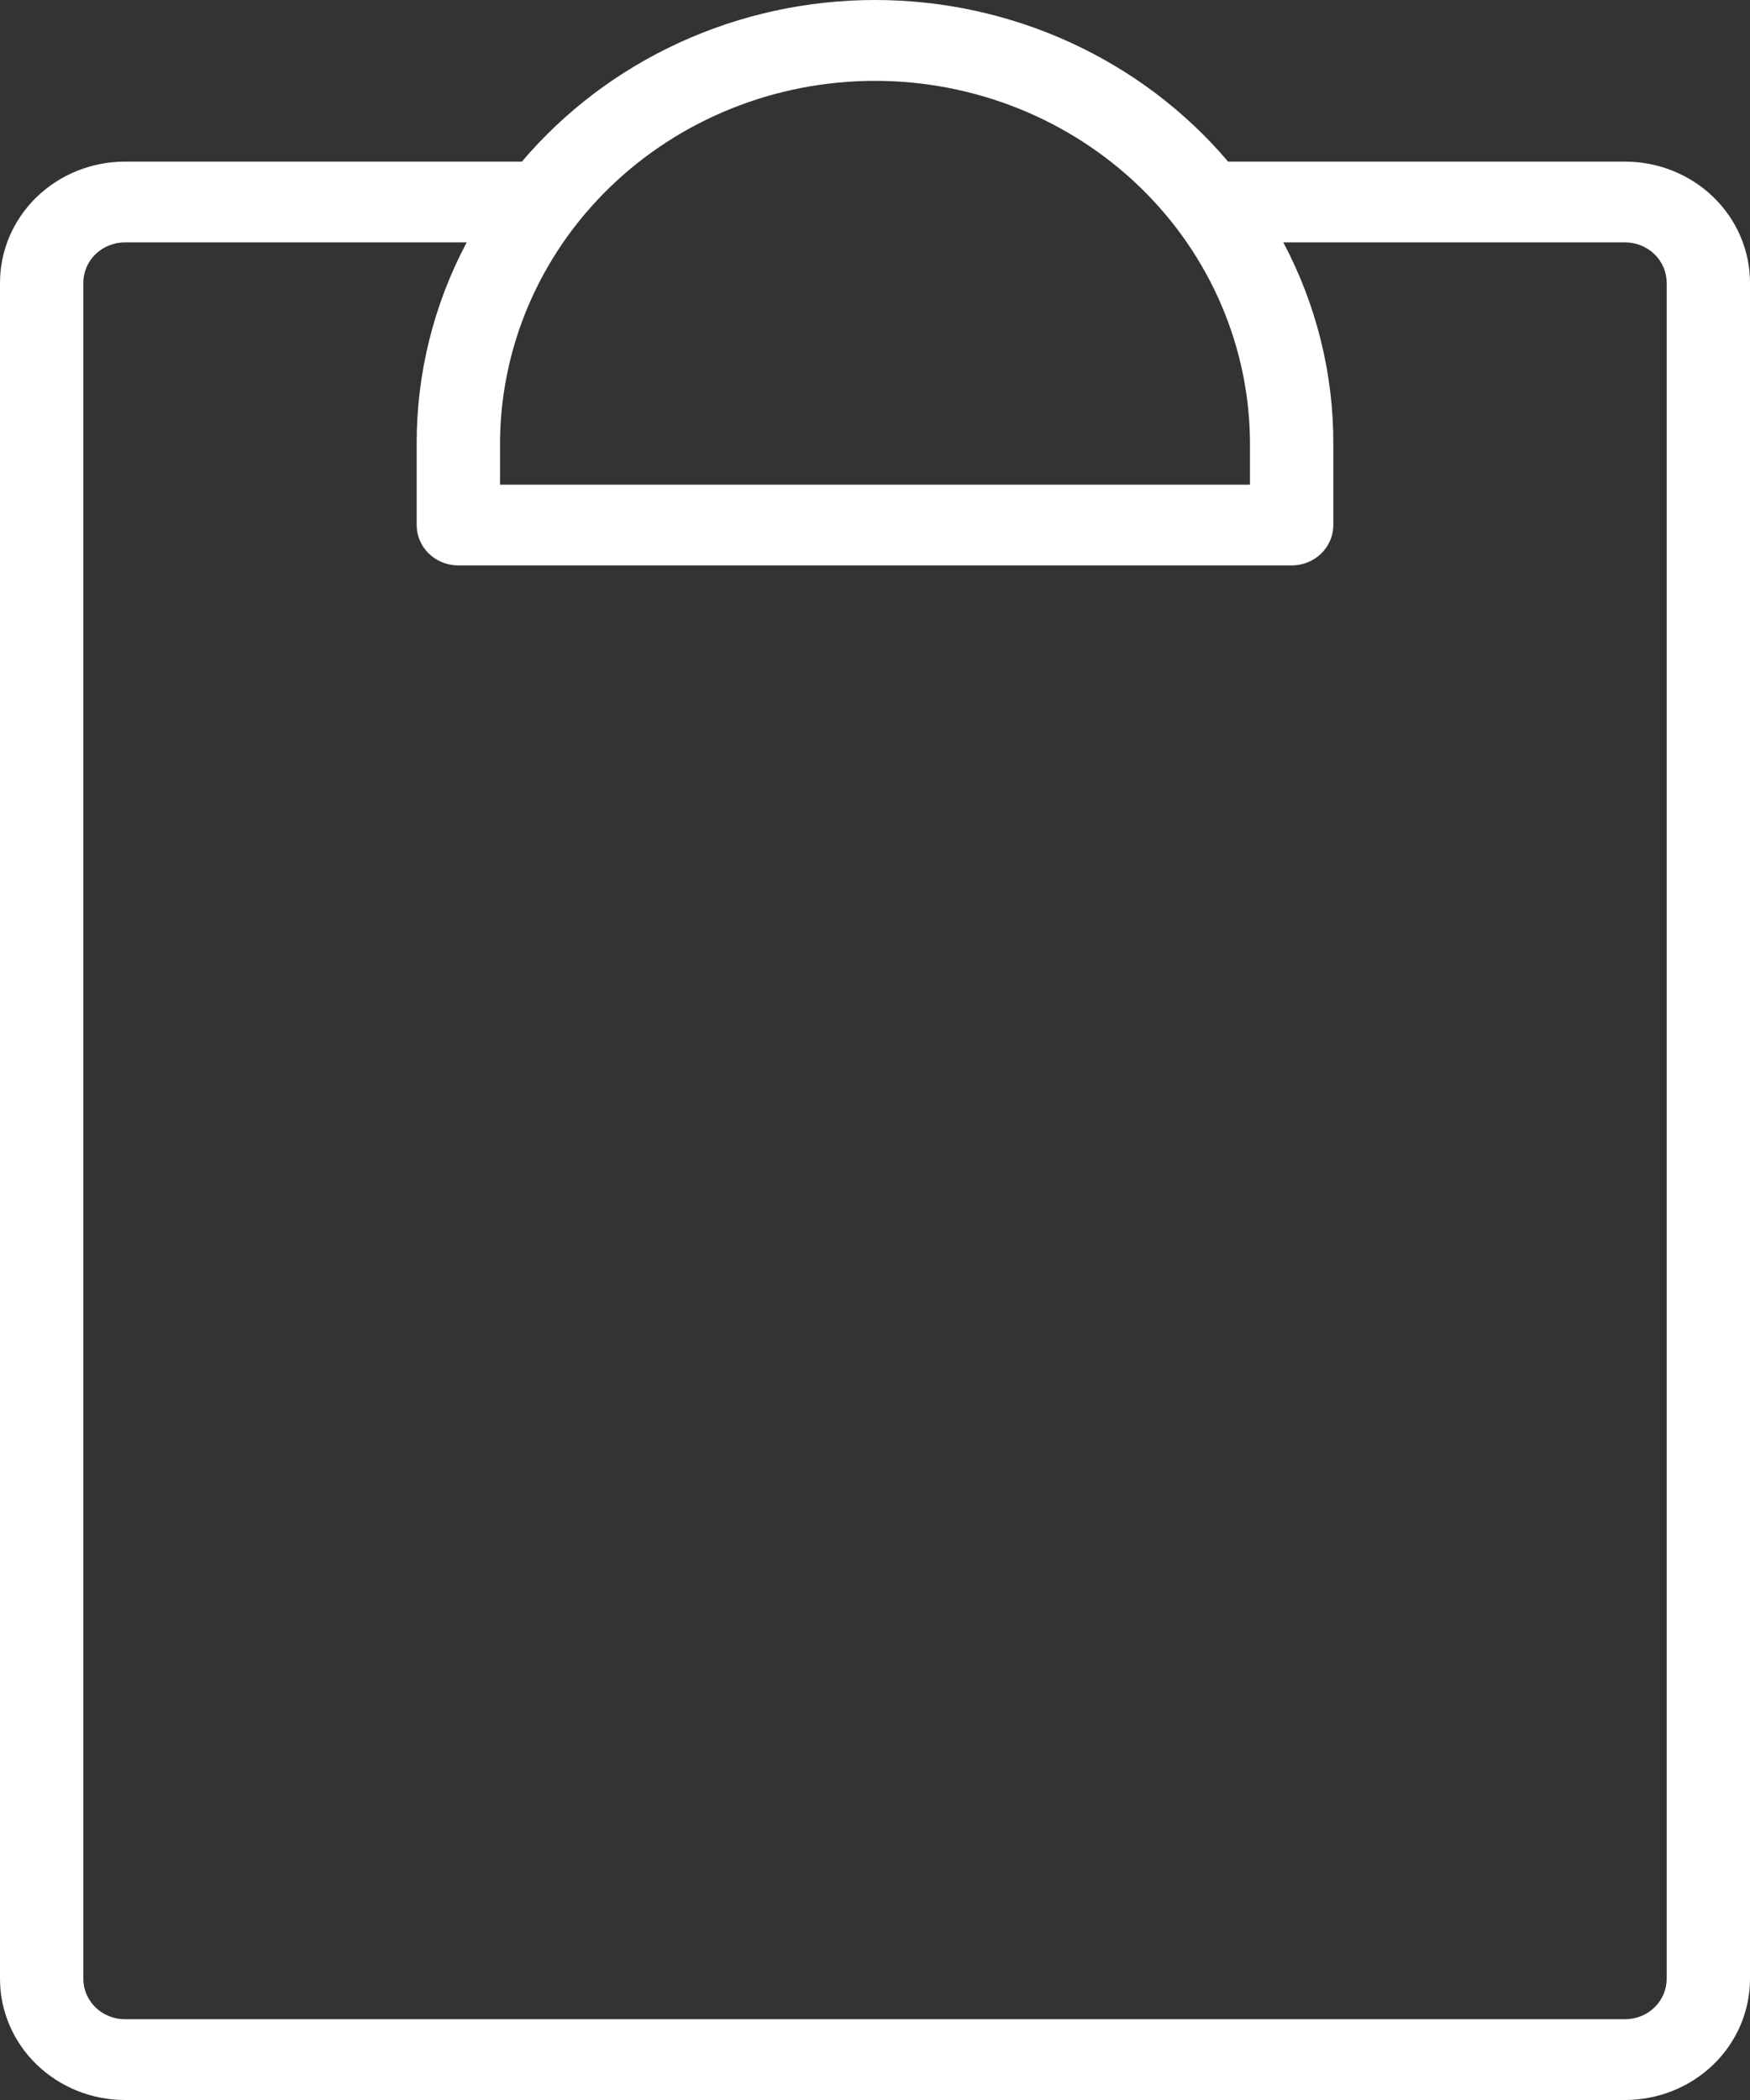 
<svg width="40" height="48" viewBox="0 0 40 48" fill="none" xmlns="http://www.w3.org/2000/svg">
<rect x="0" y="0" width="40" height="48" fill="#333333" stroke="none"/>
<path d="M37.143 3.694H28.071C27.091 2.539 25.859 1.609 24.463 0.97C23.067 0.331 21.543 0 20 0C18.457 0 16.933 0.331 15.537 0.97C14.141 1.609 12.909 2.539 11.929 3.694H2.857C2.099 3.694 1.373 3.986 0.837 4.505C0.301 5.024 0 5.729 0 6.463V45.231C0 45.965 0.301 46.67 0.837 47.189C1.373 47.708 2.099 48 2.857 48H37.143C37.901 48 38.627 47.708 39.163 47.189C39.699 46.67 40 45.965 40 45.231V6.463C40 5.729 39.699 5.024 39.163 4.505C38.627 3.986 37.901 3.694 37.143 3.694ZM20 1.848C22.273 1.848 24.453 2.723 26.061 4.281C27.668 5.839 28.571 7.952 28.571 10.155V11.078H11.429V10.155C11.429 7.952 12.332 5.839 13.939 4.281C15.546 2.723 17.727 1.848 20 1.848ZM38.095 45.231C38.095 45.476 37.995 45.711 37.816 45.884C37.638 46.057 37.395 46.154 37.143 46.154H2.857C2.605 46.154 2.362 46.057 2.184 45.884C2.005 45.711 1.905 45.476 1.905 45.231V6.463C1.905 6.218 2.005 5.983 2.184 5.81C2.362 5.637 2.605 5.54 2.857 5.54H10.667C9.91 6.967 9.518 8.55 9.524 10.155V12.001C9.524 12.246 9.624 12.481 9.803 12.654C9.981 12.827 10.224 12.924 10.476 12.924H29.524C29.776 12.924 30.019 12.827 30.197 12.654C30.376 12.481 30.476 12.246 30.476 12.001V10.155C30.482 8.55 30.09 6.967 29.333 5.54H37.143C37.395 5.54 37.638 5.637 37.816 5.81C37.995 5.983 38.095 6.218 38.095 6.463V45.231Z" fill="white"/>
</svg>
